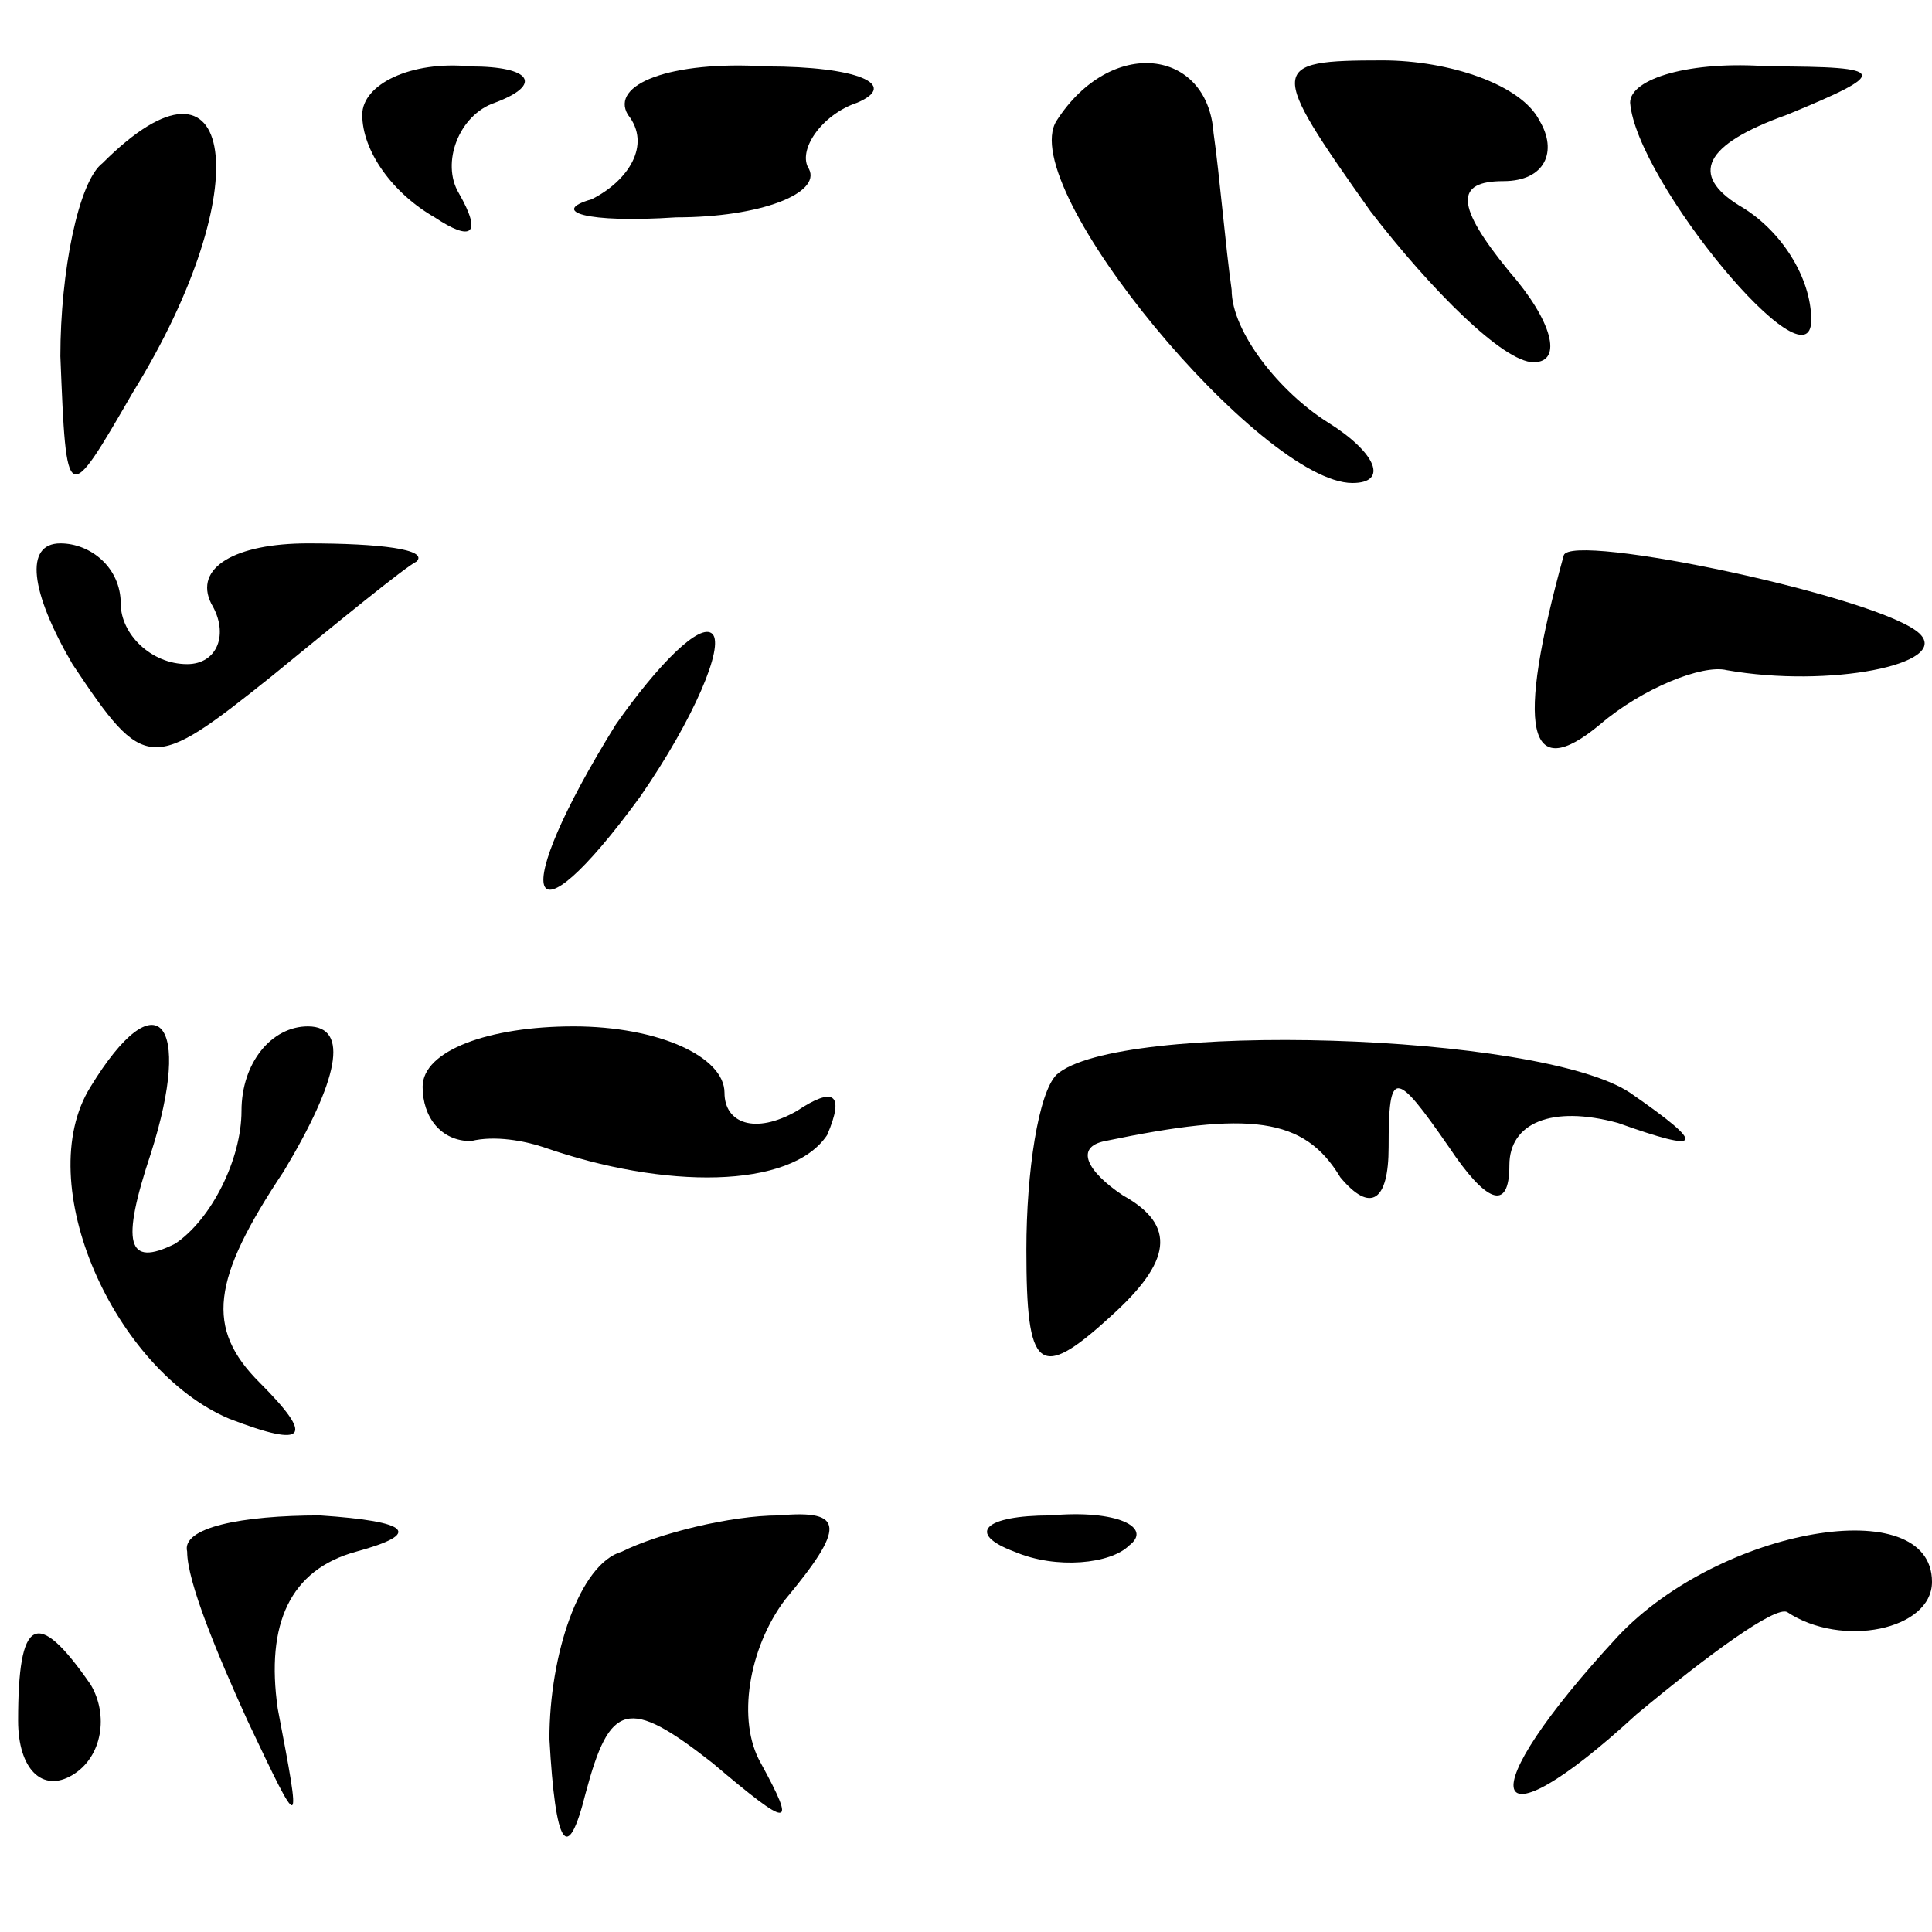 <?xml version="1.0" standalone="no"?>
<!DOCTYPE svg PUBLIC "-//W3C//DTD SVG 20010904//EN"
 "http://www.w3.org/TR/2001/REC-SVG-20010904/DTD/svg10.dtd">
<svg version="1.0" xmlns="http://www.w3.org/2000/svg"
 width="32pt" height="32pt" viewBox="0 0 32 32"
 preserveAspectRatio="xMidYMid meet">
<g transform="translate(0,32) scale(0.1,-0.1)"
fill="#000000" stroke="none">
<path fill="#000000" stroke="none" d="M60 301 c0 -6 5 -13 12 -17 6 -4 8 -3
4 4 -3 5 0 13 6 15 8 3 6 6 -4 6 -10 1 -18 -3 -18 -8z"/>
<path fill="#000000" stroke="none" d="M104 301 c4 -5 0 -11 -6 -14 -7 -2 -1
-4 14 -3 14 0 24 4 22 8 -2 3 2 9 8 11 7 3 0 6 -15 6 -16 1 -26 -3 -23 -8z"/>
<path fill="#000000" stroke="none" d="M175 300 c-7 -11 34 -60 49 -60 6 0 4
5 -4 10 -8 5 -16 15 -16 22 -1 7 -2 19 -3 26 -1 14 -17 16 -26 2z"/>
<path fill="#000000" stroke="none" d="M227 285 c10 -13 22 -25 27 -25 5 0 3
7 -4 15 -9 11 -9 15 -1 15 7 0 9 5 6 10 -3 6 -15 10 -26 10 -19 0 -19 -1 -2
-25z"/>
<path fill="#000000" stroke="none" d="M270 303 c1 -13 30 -48 30 -36 0 7 -5
15 -12 19 -8 5 -6 10 8 15 17 7 17 8 -3 8 -13 1 -23 -2 -23 -6z"/>
<path fill="#000000" stroke="none" d="M17 293 c-4 -3 -7 -18 -7 -32 1 -25 1
-25 12 -6 21 34 17 60 -5 38z"/>
<path fill="#000000" stroke="none" d="M12 210 c12 -18 13 -18 33 -2 11 9 22
18 24 19 2 2 -6 3 -18 3 -12 0 -19 -4 -16 -10 3 -5 1 -10 -4 -10 -6 0 -11 5
-11 10 0 6 -5 10 -10 10 -6 0 -5 -8 2 -20z"/>
<path fill="#000000" stroke="none" d="M259 228 c-8 -29 -6 -38 6 -28 7 6 17
10 21 9 17 -3 37 1 32 6 -6 6 -58 17 -59 13z"/>
<path fill="#000000" stroke="none" d="M102 200 c-18 -29 -15 -38 4 -12 9 13
14 25 12 27 -2 2 -9 -5 -16 -15z"/>
<path fill="#000000" stroke="none" d="M15 140 c-10 -16 4 -47 23 -55 13 -5
14 -3 5 6 -9 9 -8 17 4 35 9 15 11 24 4 24 -6 0 -11 -6 -11 -14 0 -8 -5 -18
-11 -22 -8 -4 -9 0 -4 15 7 22 1 29 -10 11z"/>
<path fill="#000000" stroke="none" d="M70 140 c0 -5 3 -9 8 -9 4 1 9 0 12 -1
20 -7 41 -7 47 2 3 7 1 8 -5 4 -7 -4 -12 -2 -12 3 0 6 -11 11 -25 11 -14 0
-25 -4 -25 -10z"/>
<path fill="#000000" stroke="none" d="M175 142 c-3 -3 -5 -16 -5 -29 0 -20 2
-22 14 -11 10 9 11 15 2 20 -6 4 -8 8 -3 9 24 5 33 4 39 -6 5 -6 8 -4 8 5 0
13 1 13 10 0 6 -9 10 -11 10 -3 0 7 7 10 18 7 14 -5 15 -4 2 5 -15 10 -85 12
-95 3z"/>
<path fill="#000000" stroke="none" d="M31 63 c0 -5 5 -17 10 -28 9 -19 9 -19
5 2 -2 14 2 23 13 26 11 3 9 5 -6 6 -13 0 -23 -2 -22 -6z"/>
<path fill="#000000" stroke="none" d="M103 63 c-7 -2 -12 -17 -12 -31 1 -18
3 -21 6 -9 4 15 7 16 21 5 13 -11 14 -11 8 0 -4 7 -2 19 4 27 10 12 10 15 -1
14 -8 0 -20 -3 -26 -6z"/>
<path fill="#000000" stroke="none" d="M168 63 c7 -3 16 -2 19 1 4 3 -2 6 -13
5 -11 0 -14 -3 -6 -6z"/>
<path fill="#000000" stroke="none" d="M268 49 c-25 -27 -22 -36 3 -13 12 10
23 18 25 17 9 -6 24 -3 24 5 0 15 -35 9 -52 -9z"/>
<path fill="#000000" stroke="none" d="M3 35 c0 -8 4 -12 9 -9 5 3 6 10 3 15
-9 13 -12 11 -12 -6z"/>
</g>
</svg>
